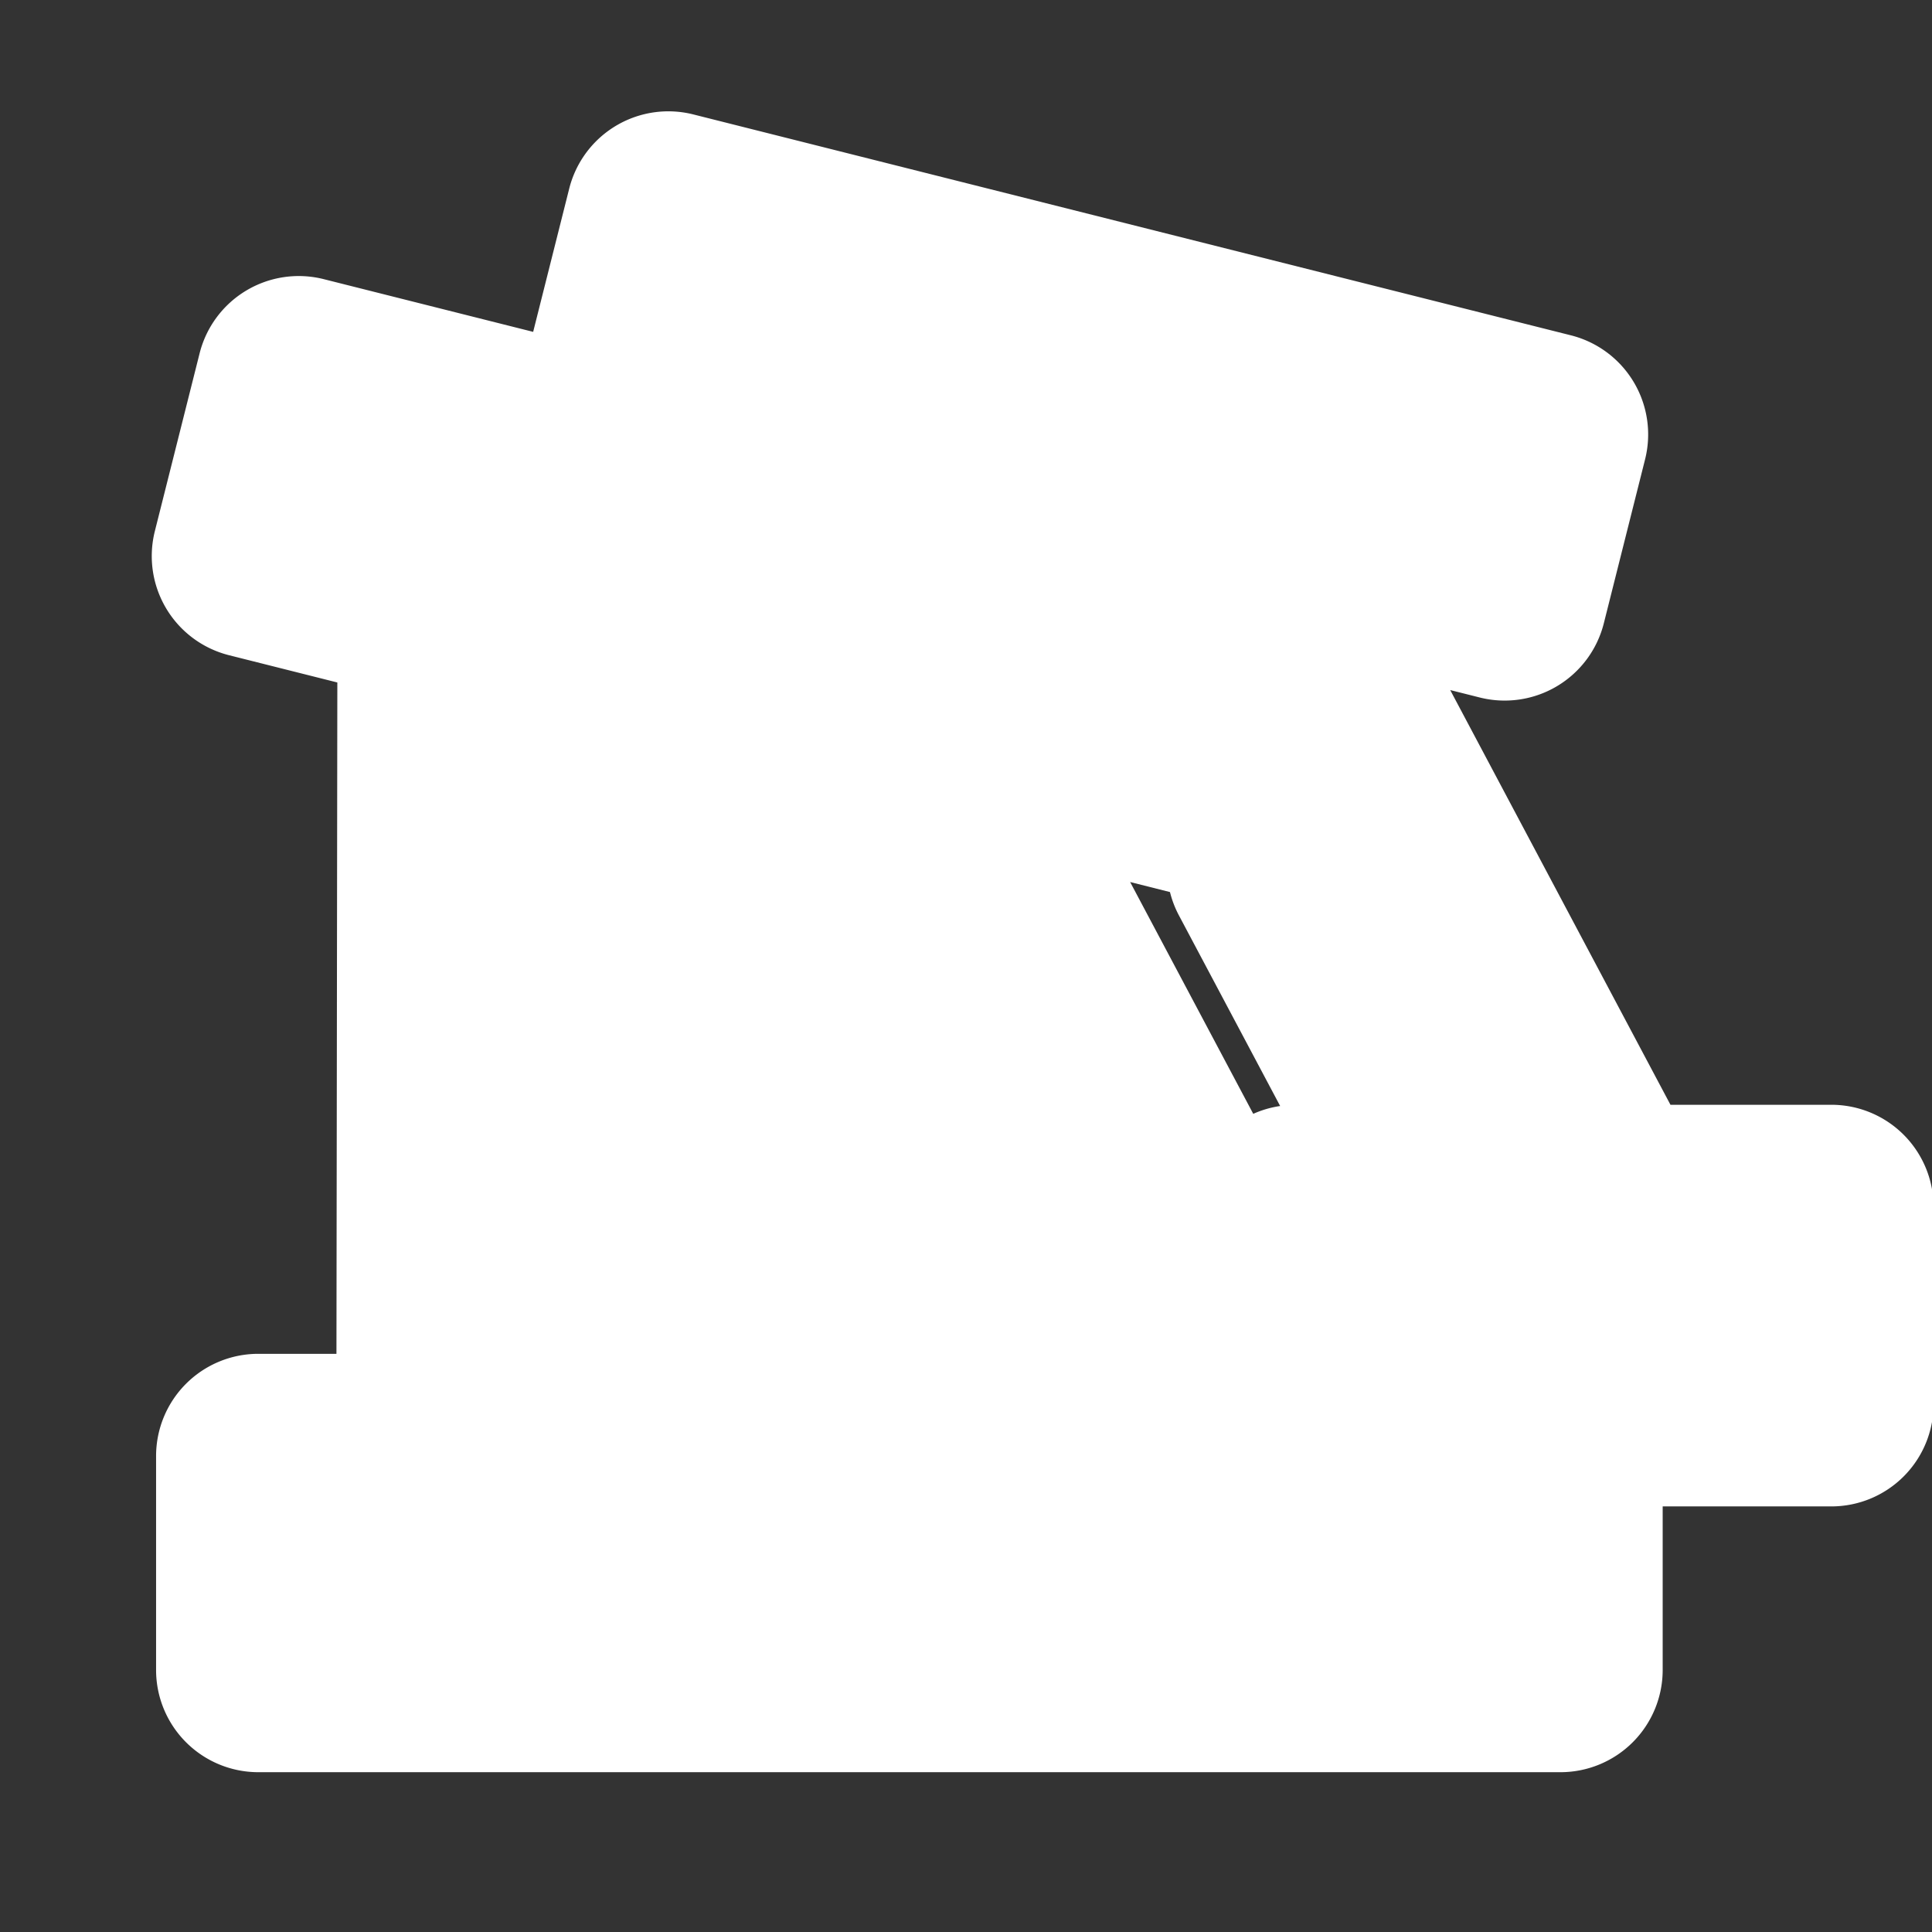 <?xml version="1.0" encoding="UTF-8" standalone="no"?>
<!-- Created with Inkscape (http://www.inkscape.org/) -->

<svg
   xmlns:dc="http://purl.org/dc/elements/1.1/"
   xmlns:cc="http://creativecommons.org/ns#"
   xmlns:rdf="http://www.w3.org/1999/02/22-rdf-syntax-ns#"
   xmlns:svg="http://www.w3.org/2000/svg"
   xmlns="http://www.w3.org/2000/svg"
   xmlns:sodipodi="http://sodipodi.sourceforge.net/DTD/sodipodi-0.dtd"
   xmlns:inkscape="http://www.inkscape.org/namespaces/inkscape"
   version="1.0"
   width="580"
   height="580"
   id="svg2"
   sodipodi:version="0.32"
   inkscape:version="0.92.3 (2405546, 2018-03-11)"
   sodipodi:docname="ruins_cluster_m.svg"
   inkscape:output_extension="org.inkscape.output.svg.inkscape">
  <rect width="100%" height="100%" fill="#333333" stroke="none"/>
  <sodipodi:namedview
     inkscape:window-height="1006"
     inkscape:window-width="1920"
     inkscape:pageshadow="2"
     inkscape:pageopacity="0.0"
     guidetolerance="10.0"
     gridtolerance="10.0"
     objecttolerance="10.0"
     borderopacity="1.0"
     bordercolor="#666666"
     pagecolor="#ffffff"
     id="base"
     inkscape:zoom="0.92167712"
     inkscape:cx="123.97012"
     inkscape:cy="405.55233"
     inkscape:window-x="1920"
     inkscape:window-y="0"
     inkscape:current-layer="svg2"
     showgrid="false"
     inkscape:window-maximized="1"
     inkscape:snap-global="false" />
  <defs
     id="defs4">
    <inkscape:perspective
       sodipodi:type="inkscape:persp3d"
       inkscape:vp_x="0 : 290 : 1"
       inkscape:vp_y="0 : 1000 : 0"
       inkscape:vp_z="580 : 290 : 1"
       inkscape:persp3d-origin="290 : 193.33333 : 1"
       id="perspective2441" />
  </defs>
  <path
     sodipodi:type="inkscape:offset"
     inkscape:radius="30.68783"
     inkscape:original="M 200.64258 64.109375 L 189.32422 109.08008 L 355.8125 150.98828 L 382.50195 157.70312 C 387.70795 159.01906 392.43971 161.77066 396.1582 165.64453 L 427.11523 173.4375 L 451.71875 179.63086 L 464.10156 130.42578 L 439.5 124.23242 L 225.24414 70.302734 L 200.64258 64.109375 z M 89.683594 113.55859 L 76.248047 166.93945 L 102.9375 173.6582 L 131.99023 180.9707 L 131.65234 437.11328 L 109.65625 437.11328 L 77.544922 437.11328 L 77.544922 501.33398 L 109.65625 501.33398 L 436.34961 501.33398 L 468.46094 501.33398 L 468.46094 437.11328 L 436.34961 437.11328 L 396.04688 437.11328 L 294.50977 245.92773 L 283.75 225.67188 L 247.82812 244.75 L 243.03906 208.92188 L 335.38086 232.16406 L 362.07031 238.88477 L 375.50586 185.50195 L 348.81641 178.78516 L 116.37305 120.27539 L 89.683594 113.55859 z M 177.84766 192.51172 L 195.14648 196.86719 L 227.26758 437.11328 L 177.52344 437.11328 L 177.84766 192.51172 z M 399.93555 205.88086 L 389.86914 245.88086 C 388.44438 251.49541 385.35222 256.54666 381 260.36914 L 435.16016 362.34961 L 388.79688 362.34961 L 413.2793 408.44922 L 436.34961 408.44922 L 468.46094 408.44922 C 478.17312 408.46162 487.21859 413.39046 492.49414 421.54492 L 520.18555 421.54492 L 549.7832 421.54492 L 549.7832 362.34961 L 520.18555 362.34961 L 483.03516 362.34961 L 399.93555 205.88086 z M 249.80859 259.55859 L 253.99609 267.44336 L 344.10742 437.11328 L 273.54688 437.11328 L 249.80859 259.55859 z "
     style="color:#000000;font-style:normal;font-variant:normal;font-weight:normal;font-stretch:normal;font-size:medium;line-height:normal;font-family:sans-serif;font-variant-ligatures:normal;font-variant-position:normal;font-variant-caps:normal;font-variant-numeric:normal;font-variant-alternates:normal;font-feature-settings:normal;text-indent:0;text-align:start;text-decoration:none;text-decoration-line:none;text-decoration-style:solid;text-decoration-color:#000000;letter-spacing:normal;word-spacing:normal;text-transform:none;writing-mode:lr-tb;direction:ltr;text-orientation:mixed;dominant-baseline:auto;baseline-shift:baseline;text-anchor:start;white-space:normal;shape-padding:0;clip-rule:nonzero;display:inline;overflow:visible;visibility:visible;opacity:1;isolation:auto;mix-blend-mode:normal;color-interpolation:sRGB;color-interpolation-filters:linearRGB;solid-color:#000000;solid-opacity:1;vector-effect:none;fill:#ffffff;fill-opacity:1;fill-rule:evenodd;stroke:none;stroke-width:60;stroke-linecap:square;stroke-linejoin:round;stroke-miterlimit:4;stroke-dasharray:none;stroke-dashoffset:0;stroke-opacity:1;color-rendering:auto;image-rendering:auto;shape-rendering:auto;text-rendering:auto;enable-background:accumulate"
     id="path814"
     d="M 202.072,33.455 A 30.691,30.691 0 0 0 170.883,56.619 L 160.059,99.627 123.863,90.516 97.174,83.799 a 30.691,30.691 0 0 0 -37.25,22.27 l -13.436,53.381 a 30.691,30.691 0 0 0 22.268,37.25 l 26.689,6.719 a 30.691,30.691 0 0 0 0.002,0 l 5.824,1.465 -0.266,201.543 H 77.545 a 30.691,30.691 0 0 0 -30.688,30.688 v 64.221 a 30.691,30.691 0 0 0 30.688,30.688 h 32.111 326.693 32.111 a 30.691,30.691 0 0 0 30.688,-30.688 v -49.102 h 21.037 29.598 a 30.691,30.691 0 0 0 30.688,-30.688 v -59.195 a 30.691,30.691 0 0 0 -30.688,-30.688 h -29.598 -18.701 l -66.121,-124.502 8.863,2.23 a 30.691,30.691 0 0 0 37.252,-22.27 l 12.383,-49.205 a 30.691,30.691 0 0 0 -22.268,-37.25 l -24.602,-6.193 a 30.691,30.691 0 0 0 -0.002,0 l -214.254,-53.93 -24.602,-6.193 a 30.691,30.691 0 0 0 -6.062,-0.895 z m 137.203,231.336 11.959,3.012 a 30.691,30.691 0 0 0 2.662,6.961 l 30.414,57.268 a 30.691,30.691 0 0 0 -8.076,2.35 z" />
</svg>
